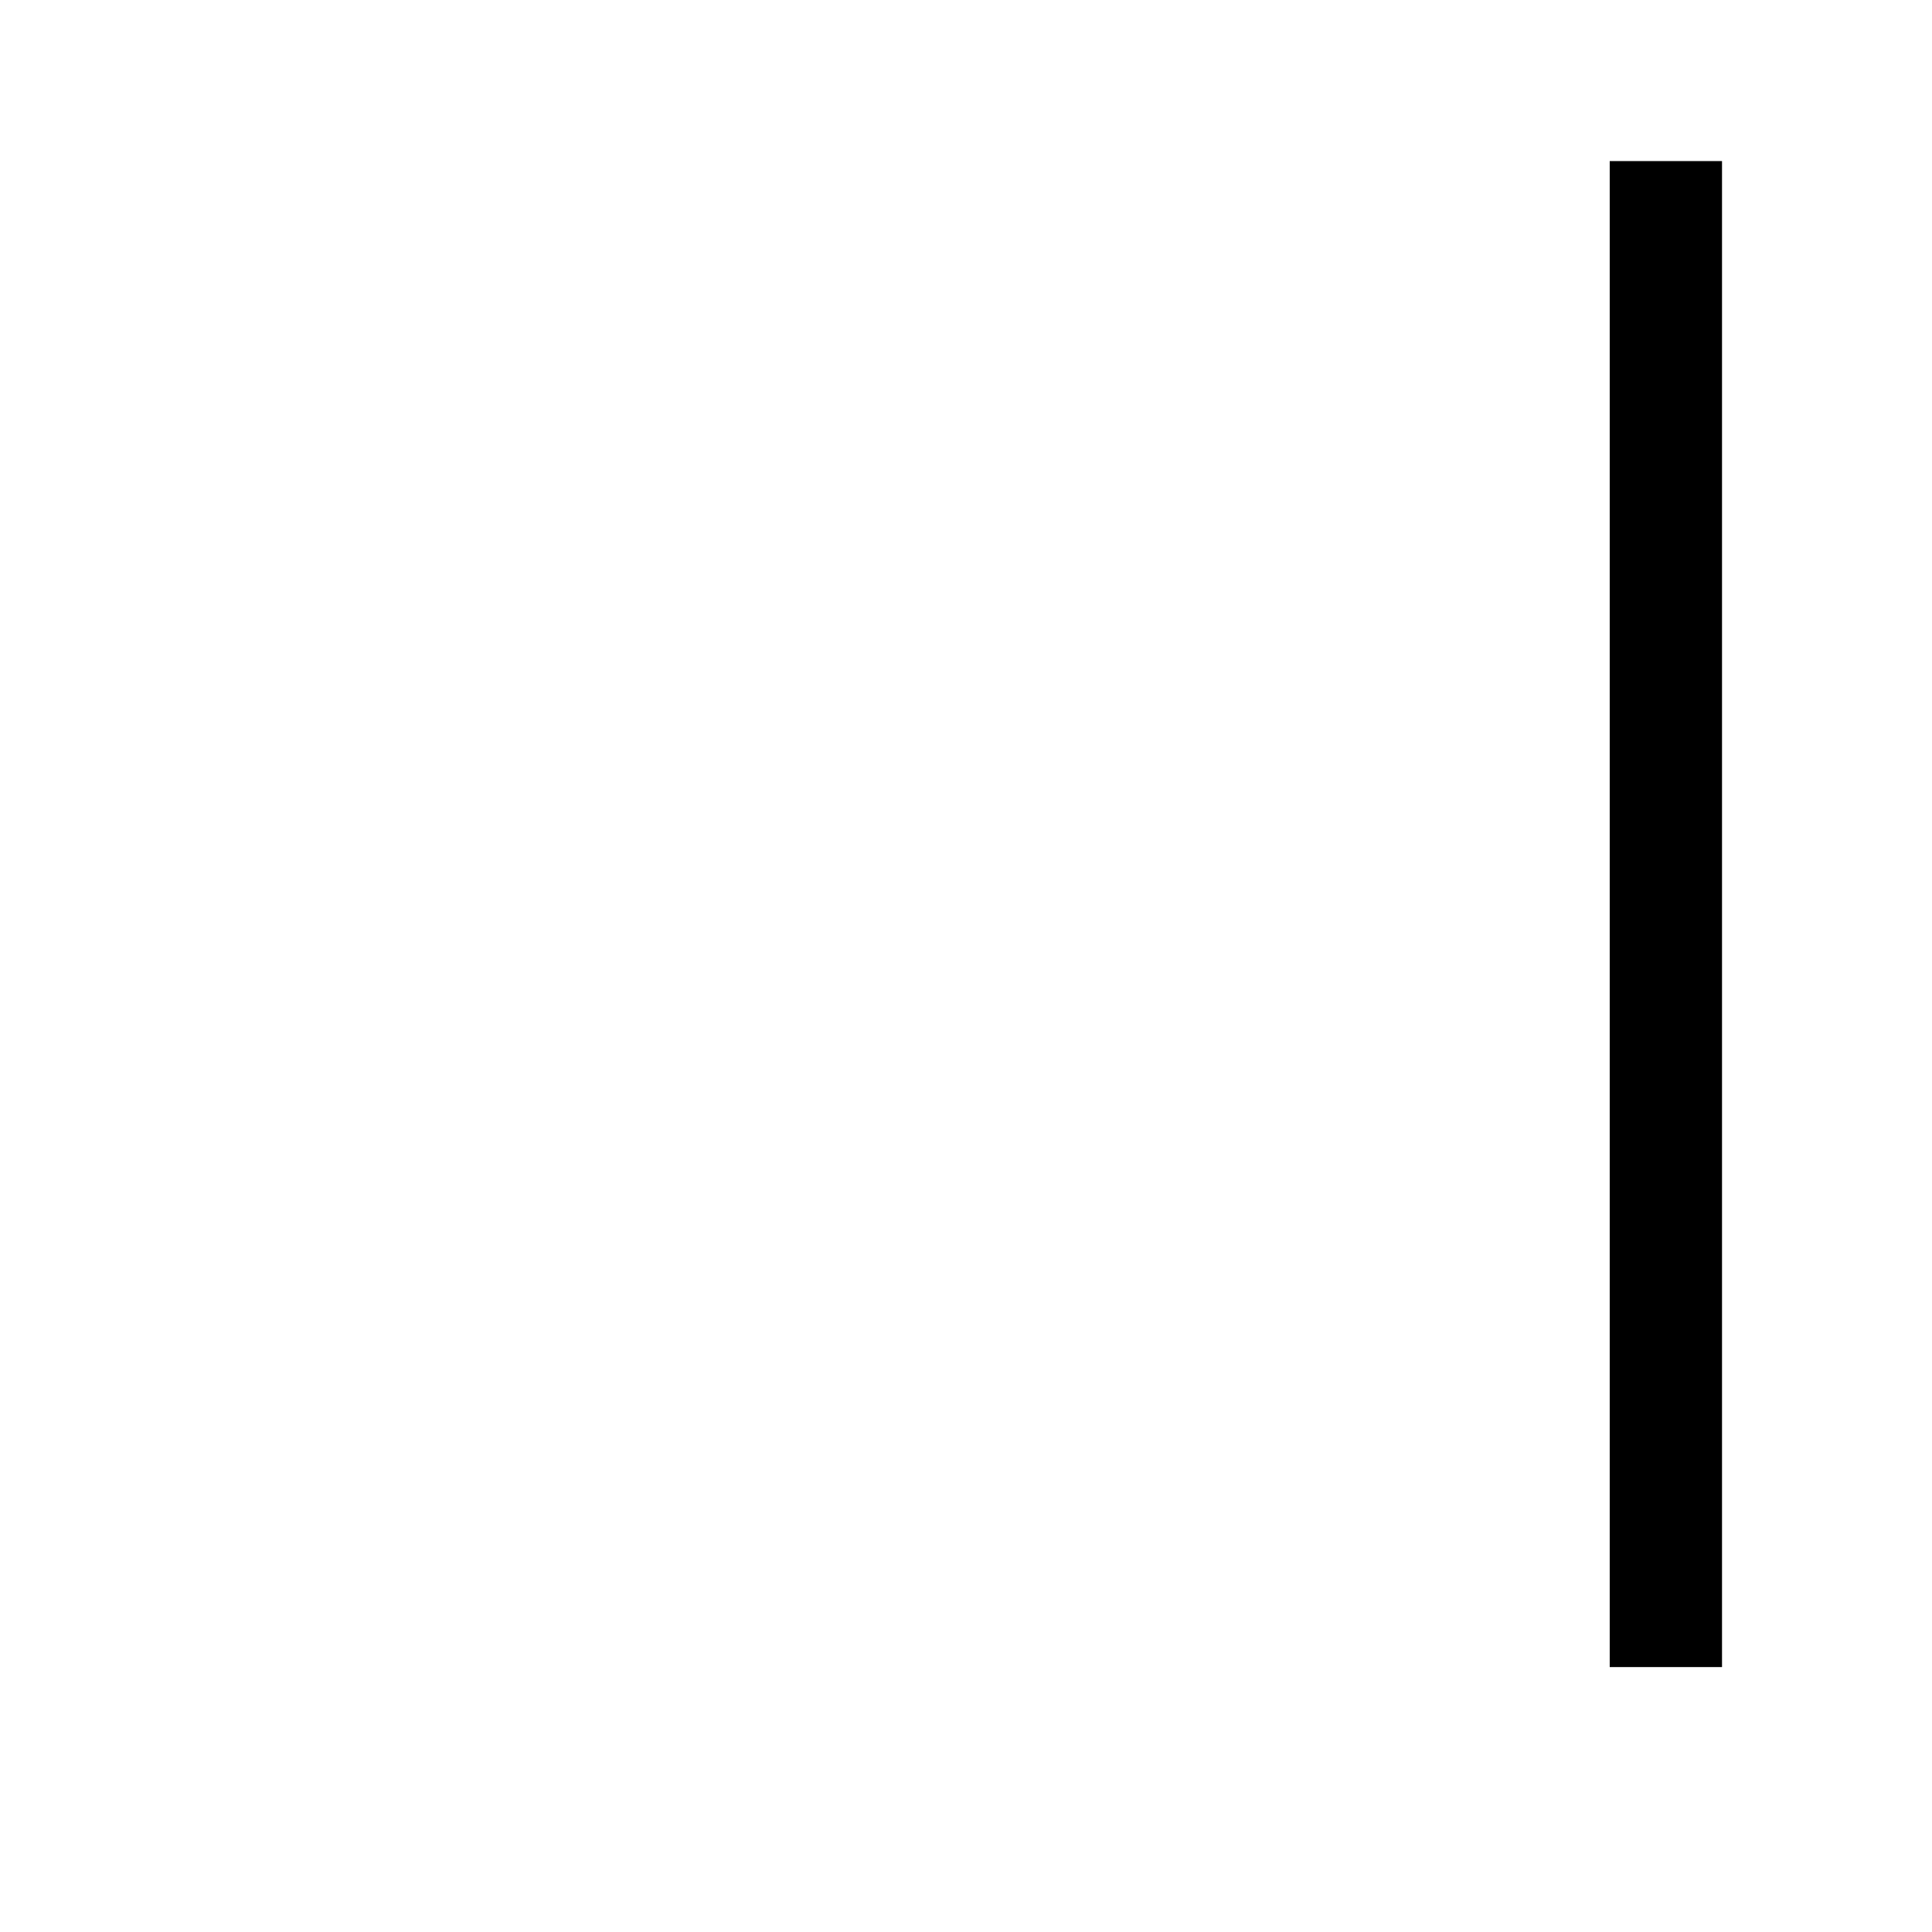 <?xml version="1.0" encoding="UTF-8" standalone="no"?>
<svg
	xmlns:dc="http://purl.org/dc/elements/1.1/"
	xmlns:cc="http://creativecommons.org/ns#"
	xmlns:rdf="http://www.w3.org/1999/02/22-rdf-syntax-ns#"
	xmlns:svg="http://www.w3.org/2000/svg"
	xmlns="http://www.w3.org/2000/svg"
	id="svg3730"
	version="1.1"
	viewBox="0 0 8 8"
	height="8mm"
	width="8mm">
  <g
     style="display:none"
     id="layer1">
    <path
       id="path3732"
       d="M 0.756,0.667 V 6.903 H 6.898 V 0.667 Z"
       style="fill:none;stroke:#000000;stroke-width:0.465;stroke-linecap:butt;stroke-linejoin:miter;stroke-miterlimit:4;stroke-dasharray:none;stroke-opacity:1" />
  </g>
  <g
     id="g851"
     style="display:none">
    <path
       style="fill:#ff0000;fill-opacity:1;stroke:#000000;stroke-width:0.465;stroke-linecap:butt;stroke-linejoin:miter;stroke-miterlimit:4;stroke-dasharray:none;stroke-opacity:1"
       d="M 0.756,0.667 V 6.903 H 6.898 V 0.667 Z"
       id="path849" />
  </g>
  <g
     id="g912"
     style="display:none">
    <path
       style="fill:none;stroke:#000000;stroke-width:0.465;stroke-linecap:butt;stroke-linejoin:miter;stroke-miterlimit:4;stroke-dasharray:none;stroke-opacity:1"
       d="M 0.756,0.667 V 6.903 H 6.898 V 0.667 Z"
       id="path910" />
    <path
       id="path914"
       d="M 0.756,6.903 C 6.898,0.667 6.898,0.667 6.898,0.667 v 0 z"
       style="fill:none;stroke:#000000;stroke-width:0.465;stroke-linecap:butt;stroke-linejoin:miter;stroke-miterlimit:4;stroke-dasharray:none;stroke-opacity:1" />
  </g>
  <g
     id="g41"
     style="display:none">
    <path
       style="fill:none;stroke:#000000;stroke-width:0.465;stroke-linecap:butt;stroke-linejoin:miter;stroke-miterlimit:4;stroke-dasharray:none;stroke-opacity:1"
       d="M 0.756,0.667 V 6.903 H 6.898 V 0.667 Z"
       id="path39" />
  </g>
  <g
     id="g56"
     style="display:none;opacity:1">
    <path
       style="fill:none;stroke:#000000;stroke-width:0.465;stroke-linecap:butt;stroke-linejoin:miter;stroke-miterlimit:4;stroke-dasharray:none;stroke-opacity:1"
       d="m 0.85,3.785 c 5.953,0 5.953,0 5.953,0 z"
       id="path52" />
    <path
       style="fill:none;stroke:#000000;stroke-width:0.465;stroke-linecap:butt;stroke-linejoin:miter;stroke-miterlimit:4;stroke-dasharray:none;stroke-opacity:1"
       d="M 3.78,0.667 V 6.809 Z"
       id="path54" />
  </g>
  <g
     style="display:none;opacity:1"
     id="g62">
    <path
       id="path58"
       d="m 0.85,3.785 c 5.953,0 5.953,0 5.953,0 z"
       style="fill:none;stroke:#000000;stroke-width:0.465;stroke-linecap:butt;stroke-linejoin:miter;stroke-miterlimit:4;stroke-dasharray:none;stroke-opacity:1" />
  </g>
  <g
     id="g75"
     style="display:none;opacity:1">
    <path
       style="fill:none;stroke:#000000;stroke-width:0.465;stroke-linecap:butt;stroke-linejoin:miter;stroke-miterlimit:4;stroke-dasharray:none;stroke-opacity:1"
       d="m 0.855,6.896 c 5.953,0 5.953,0 5.953,0 z"
       id="path73" />
  </g>
  <g
     style="display:none;opacity:1"
     id="g83">
    <path
       id="path81"
       d="m 0.855,0.667 c 5.953,0 5.953,0 5.953,0 z"
       style="fill:none;stroke:#000000;stroke-width:0.465;stroke-linecap:butt;stroke-linejoin:miter;stroke-miterlimit:4;stroke-dasharray:none;stroke-opacity:1" />
  </g>
  <g
     style="display:none"
     id="layer2">
    <rect
       style="fill:#ffffff;stroke-width:0.78"
       y="0.517"
       x="0.626"
       height="6.292"
       width="6.437"
       id="rect3759" />
  </g>
  <g
     style="display:none"
     id="layer3">
    <path
       id="path3762"
       d="m 0.756,0.667 c 0,2.453 0,6.237 0,6.237 z"
       style="fill:none;stroke:#000000;stroke-width:0.465;stroke-linecap:butt;stroke-linejoin:miter;stroke-miterlimit:4;stroke-dasharray:none;stroke-opacity:1" />
  </g>
  <g
     style="display:inline"
     id="layer4">
    <path
       id="path3765"
       d="M 6.898,0.667 V 6.903 Z"
       style="fill:none;stroke:#000000;stroke-width:0.465;stroke-linecap:butt;stroke-linejoin:miter;stroke-miterlimit:4;stroke-dasharray:none;stroke-opacity:1" />
  </g>
  <g
     style="display:none;opacity:1"
     id="layer5">
    <path
       id="path3768"
       d="m 3.78,0.667 c 0,2.938 0,6.23 0,6.23 z"
       style="fill:none;stroke:#000000;stroke-width:0.466;stroke-linecap:butt;stroke-linejoin:miter;stroke-miterlimit:4;stroke-dasharray:none;stroke-opacity:1" />
  </g>
  <g
     style="display:none"
     id="layer6">
    <path
       id="path3768-4"
       d="m 0.756,0.673 c 0,2.938 0,6.23 0,6.23 z"
       style="display:inline;opacity:1;fill:none;stroke:#000000;stroke-width:0.466;stroke-linecap:butt;stroke-linejoin:miter;stroke-miterlimit:4;stroke-dasharray:none;stroke-opacity:1" />
  </g>
</svg>
